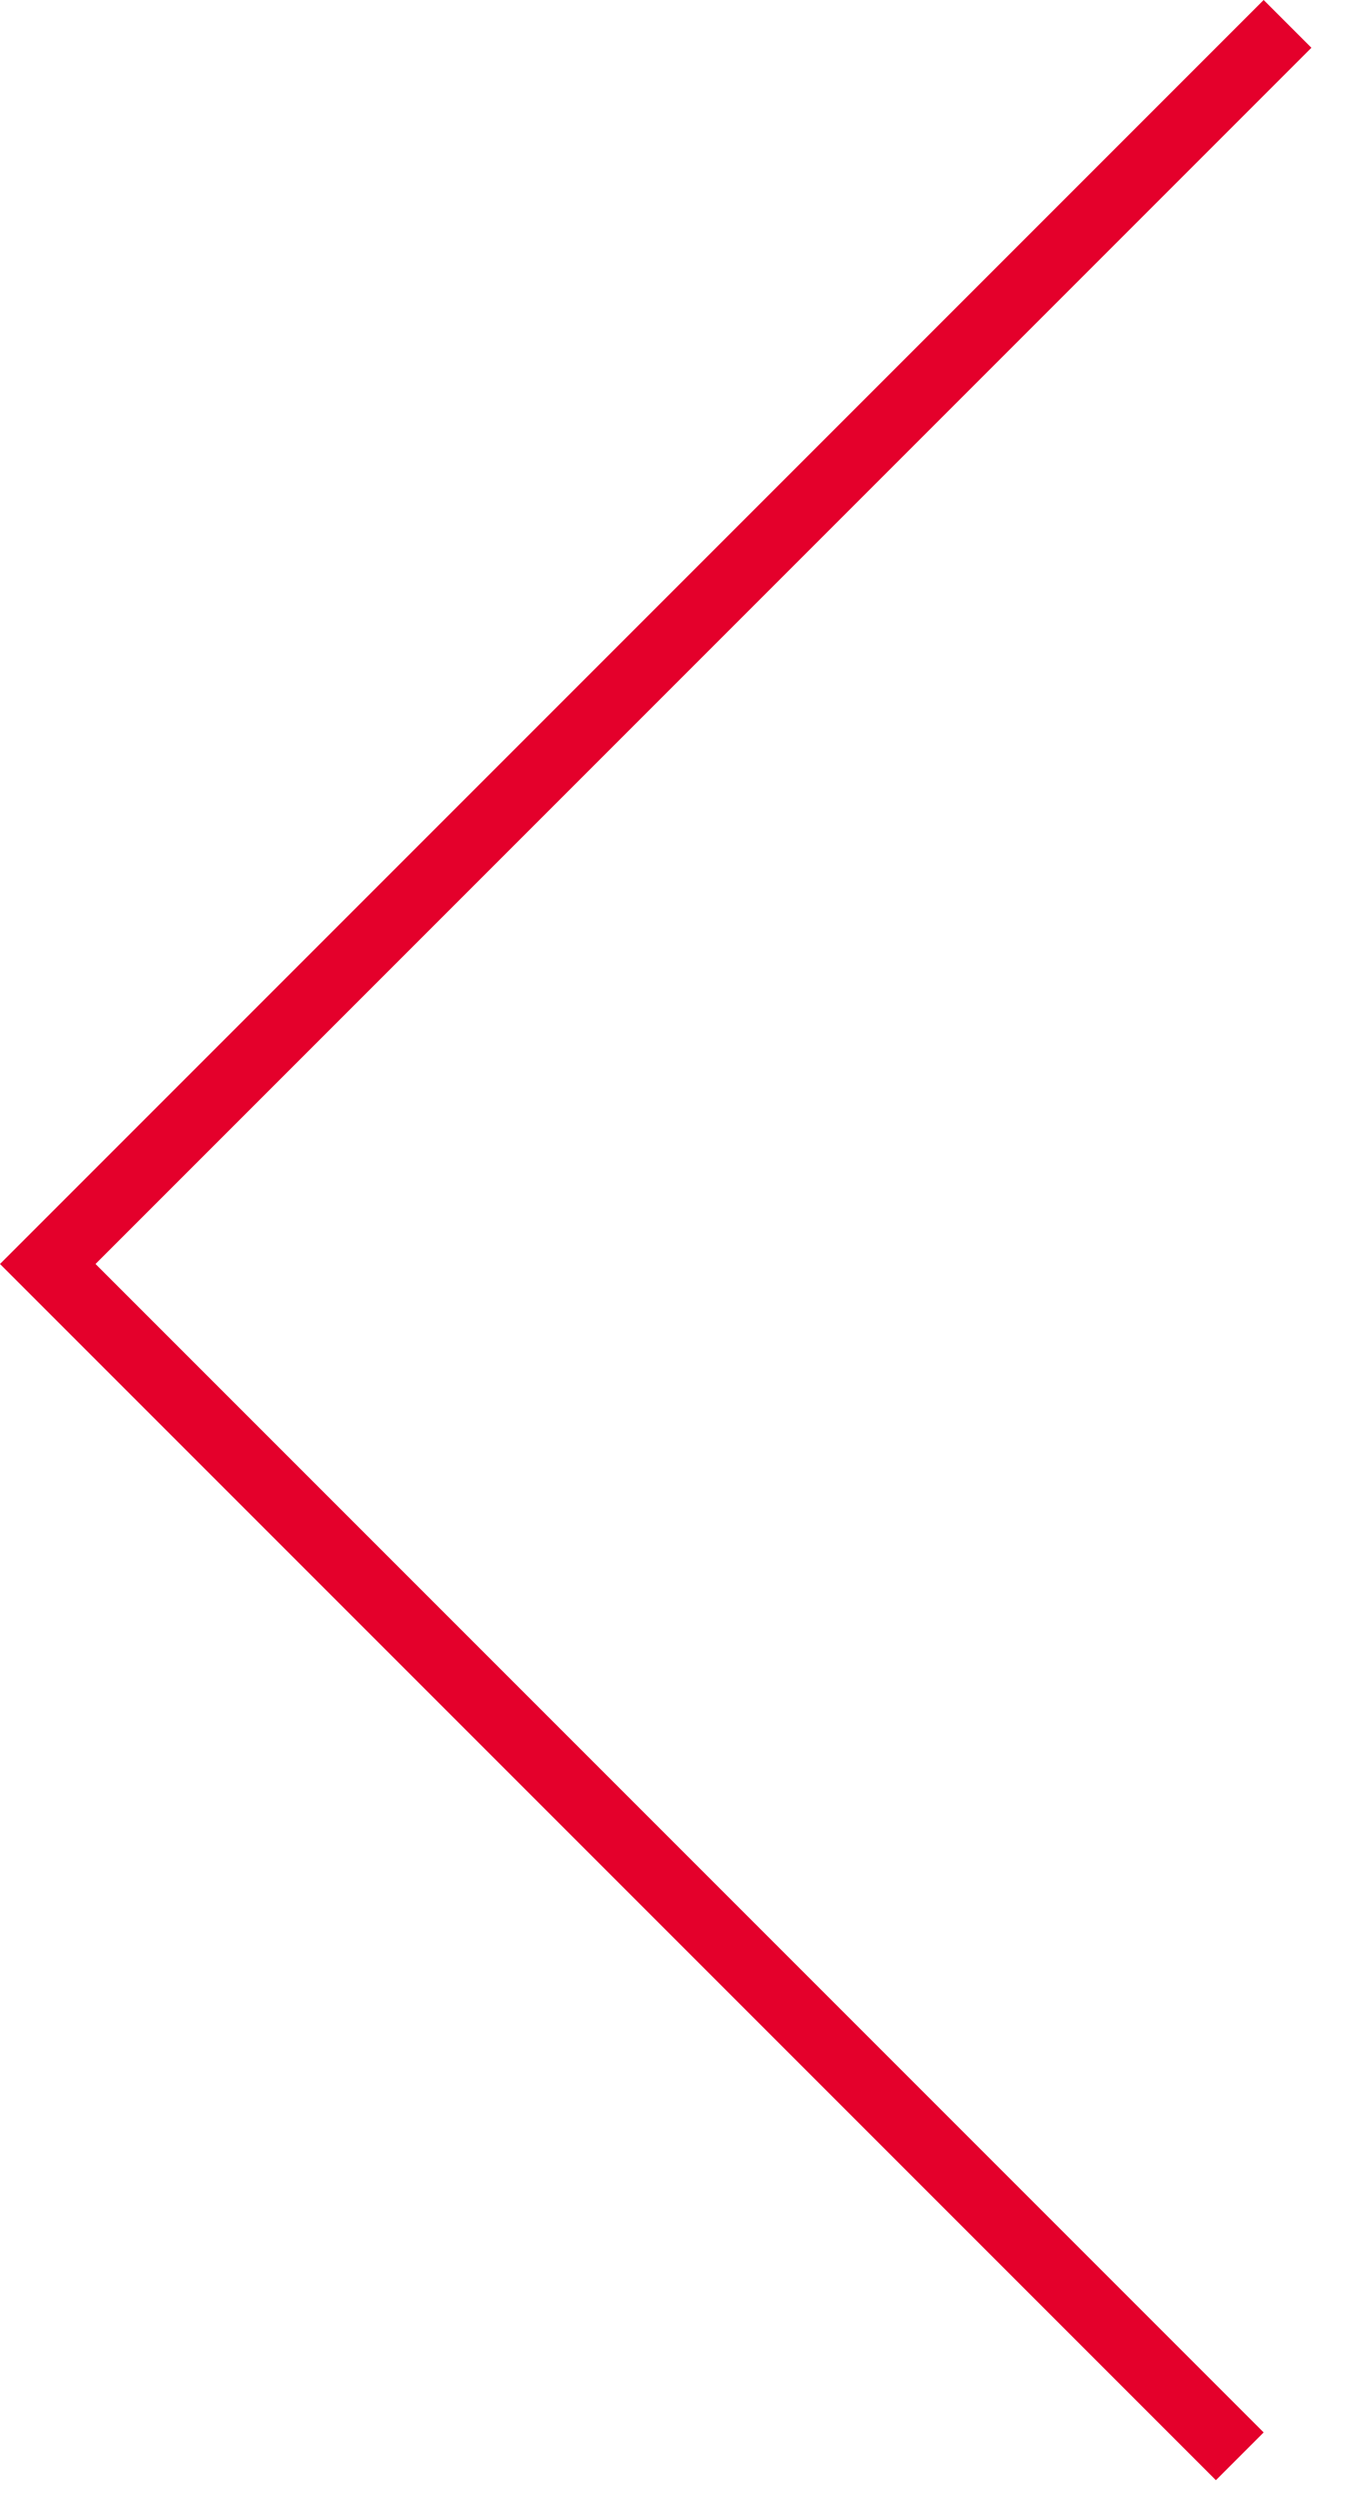 <svg width="20" height="37" viewBox="0 0 20 37" fill="none" xmlns="http://www.w3.org/2000/svg"><path fill-rule="evenodd" clip-rule="evenodd" d="M18.707 0l-18 18 .707.707L.707 18 0 18.707l18 18 .707-.707L1.414 18.707l18-18L18.707 0z" fill="#E4002B"/></svg>